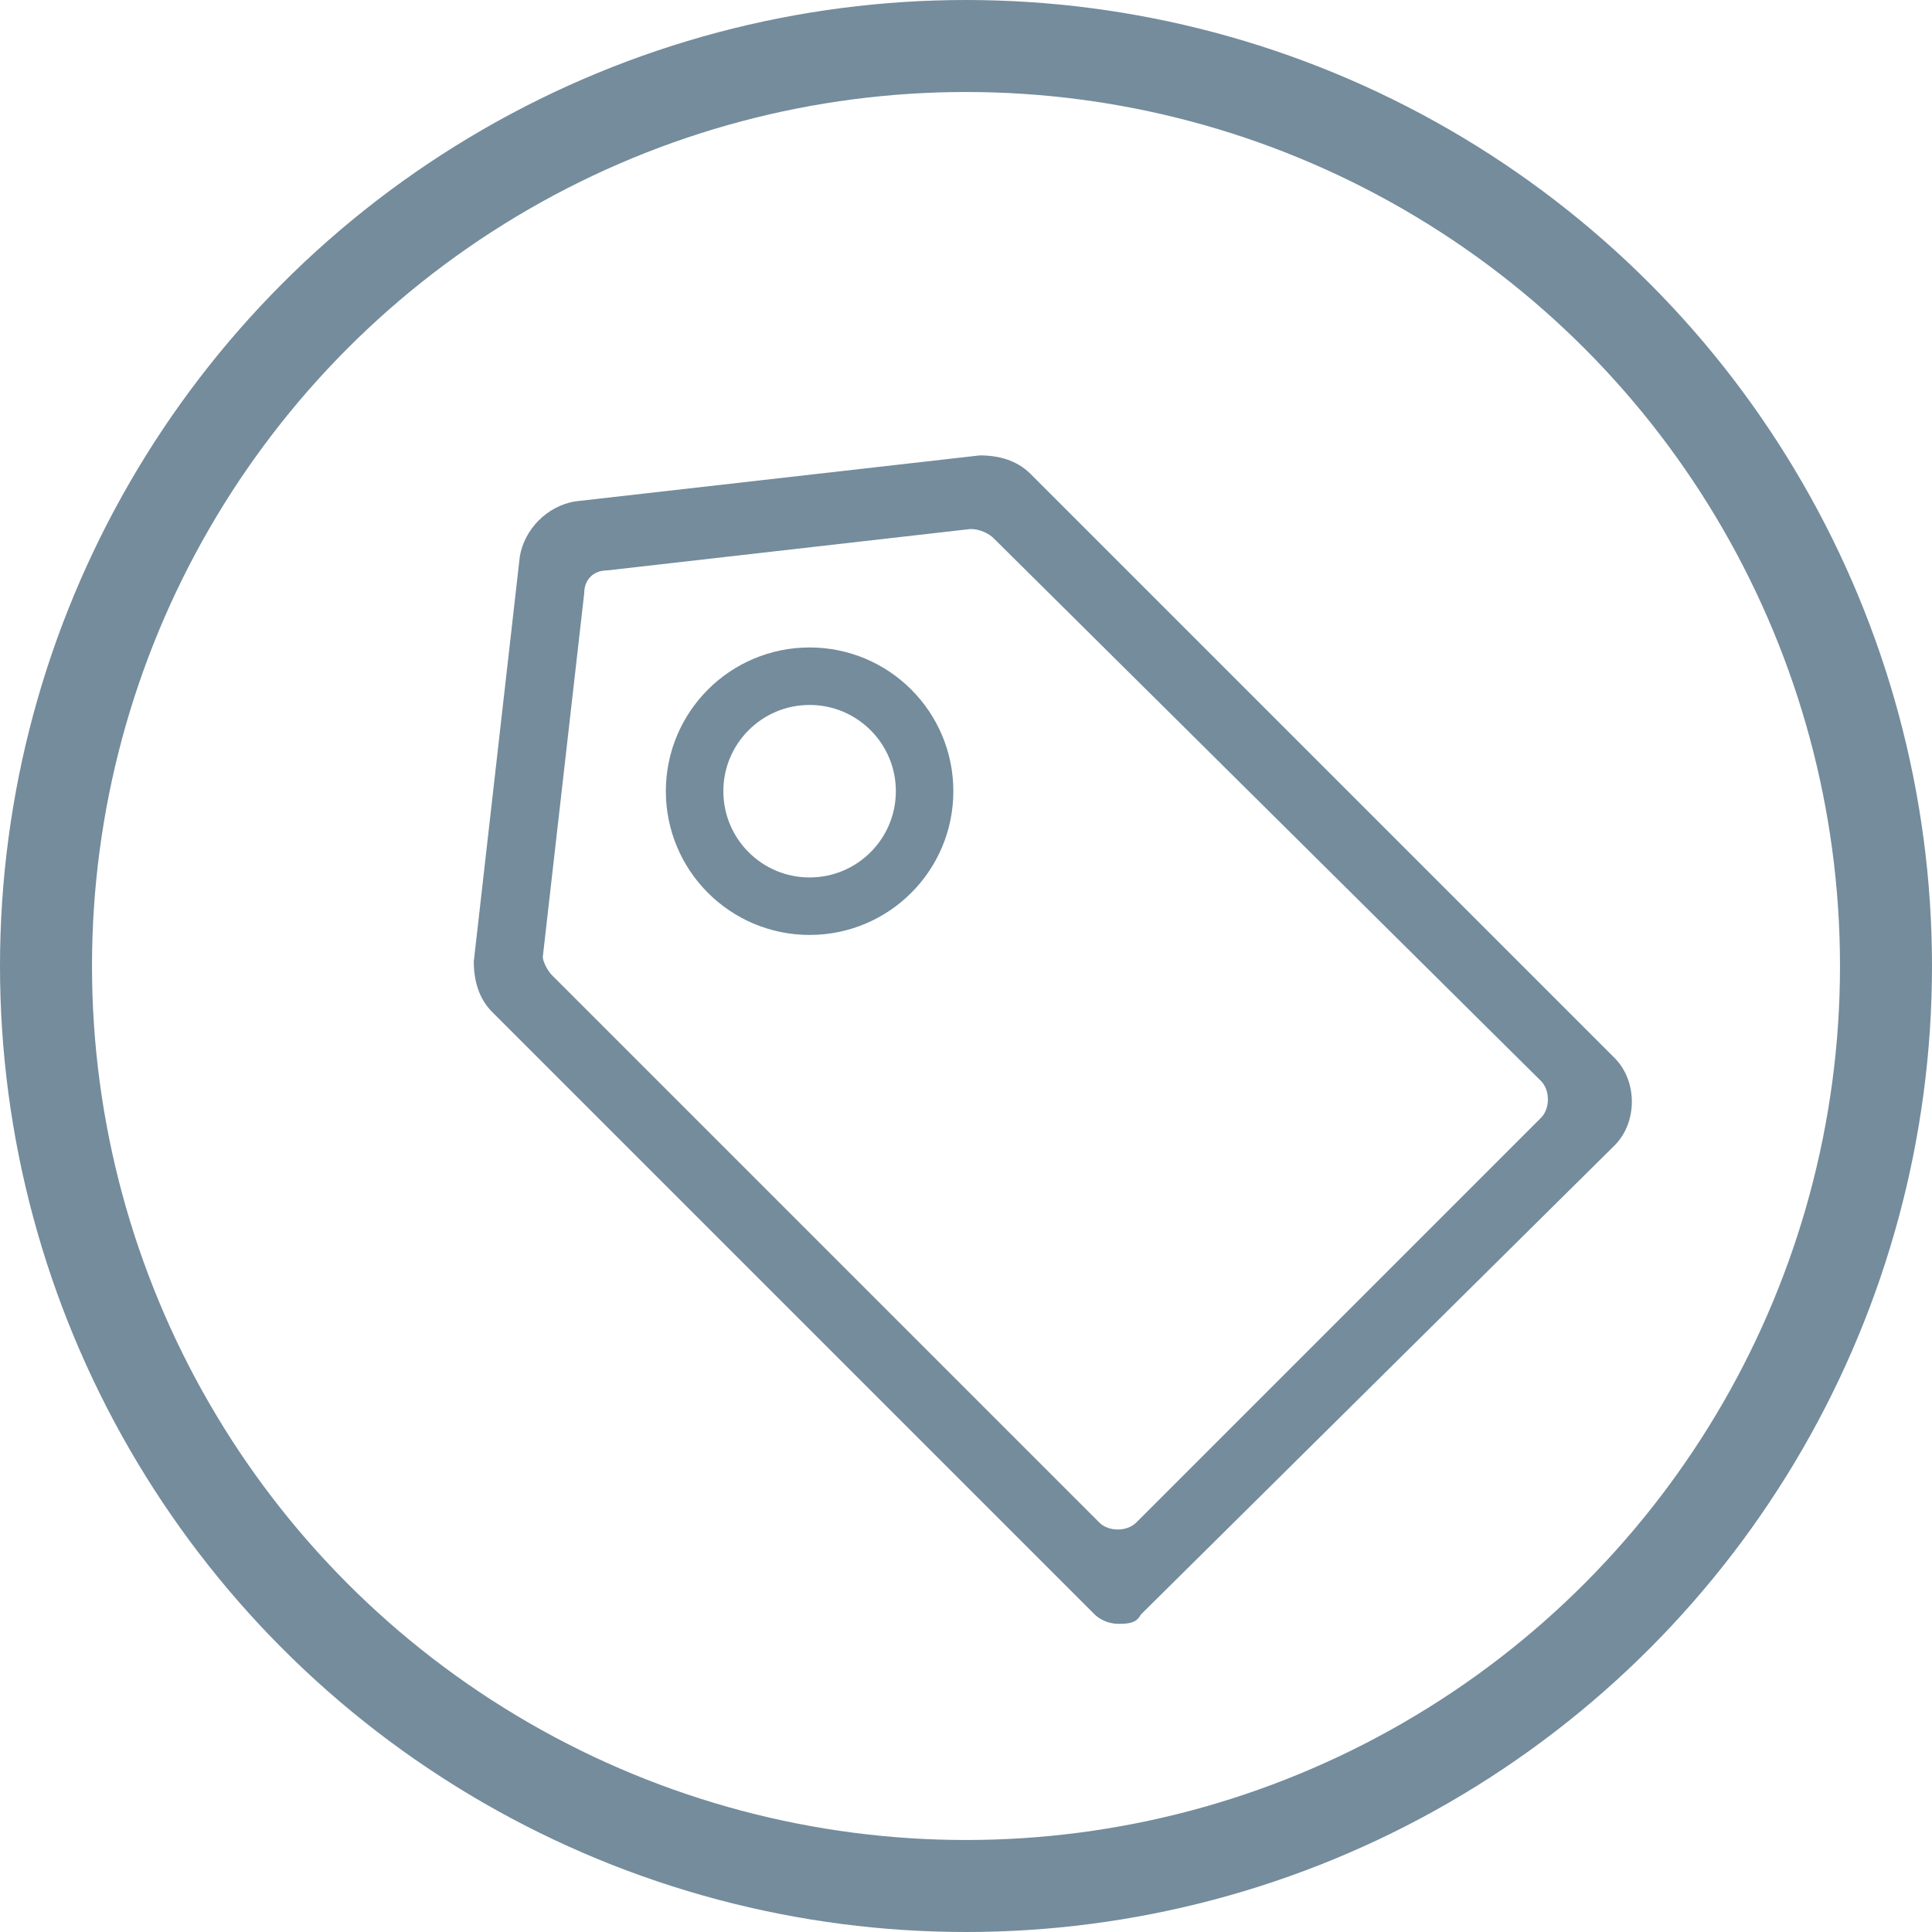 <?xml version="1.0" encoding="utf-8"?>
<!-- Generator: Adobe Illustrator 19.0.0, SVG Export Plug-In . SVG Version: 6.00 Build 0)  -->
<svg version="1.1" id="图层_1" xmlns="http://www.w3.org/2000/svg" xmlns:xlink="http://www.w3.org/1999/xlink" x="0px" y="0px"
	 viewBox="0 0 42 42" style="enable-background:new 0 0 42 42;" xml:space="preserve">
<style type="text/css">
	.st0{fill-rule:evenodd;clip-rule:evenodd;fill:none;stroke:#748C9C;stroke-width:2;stroke-miterlimit:10;}
	.st1{fill:#748C9C;}
	.st2{fill-rule:evenodd;clip-rule:evenodd;fill:none;stroke:#748C9C;stroke-width:1.25;stroke-miterlimit:10;}
</style>
<g>
	<circle id="XMLID_1_" class="st0" cx="21" cy="21" r="20"/>
	<g>
		<g>
			<path class="st1" d="M24.3,35.3c-0.2,0-0.4-0.1-0.5-0.2L10.7,22c-0.3-0.3-0.4-0.7-0.4-1.1l1-8.8c0.1-0.6,0.6-1.1,1.2-1.2l8.8-1
				c0.4,0,0.8,0.1,1.1,0.4L35.1,23c0.5,0.5,0.5,1.4,0,1.9L24.8,35.1C24.7,35.3,24.5,35.3,24.3,35.3z M12,21.2l11.9,11.9
				c0.2,0.2,0.6,0.2,0.8,0l8.8-8.8c0.2-0.2,0.2-0.6,0-0.8L21.6,11.7c-0.1-0.1-0.3-0.2-0.5-0.2l-7.9,0.9c-0.3,0-0.5,0.2-0.5,0.5
				l-0.9,7.9C11.8,20.9,11.9,21.1,12,21.2z"/>
		</g>
		<circle class="st2" cx="17.6" cy="17.2" r="2.5"/>
	</g>
</g>
</svg>
